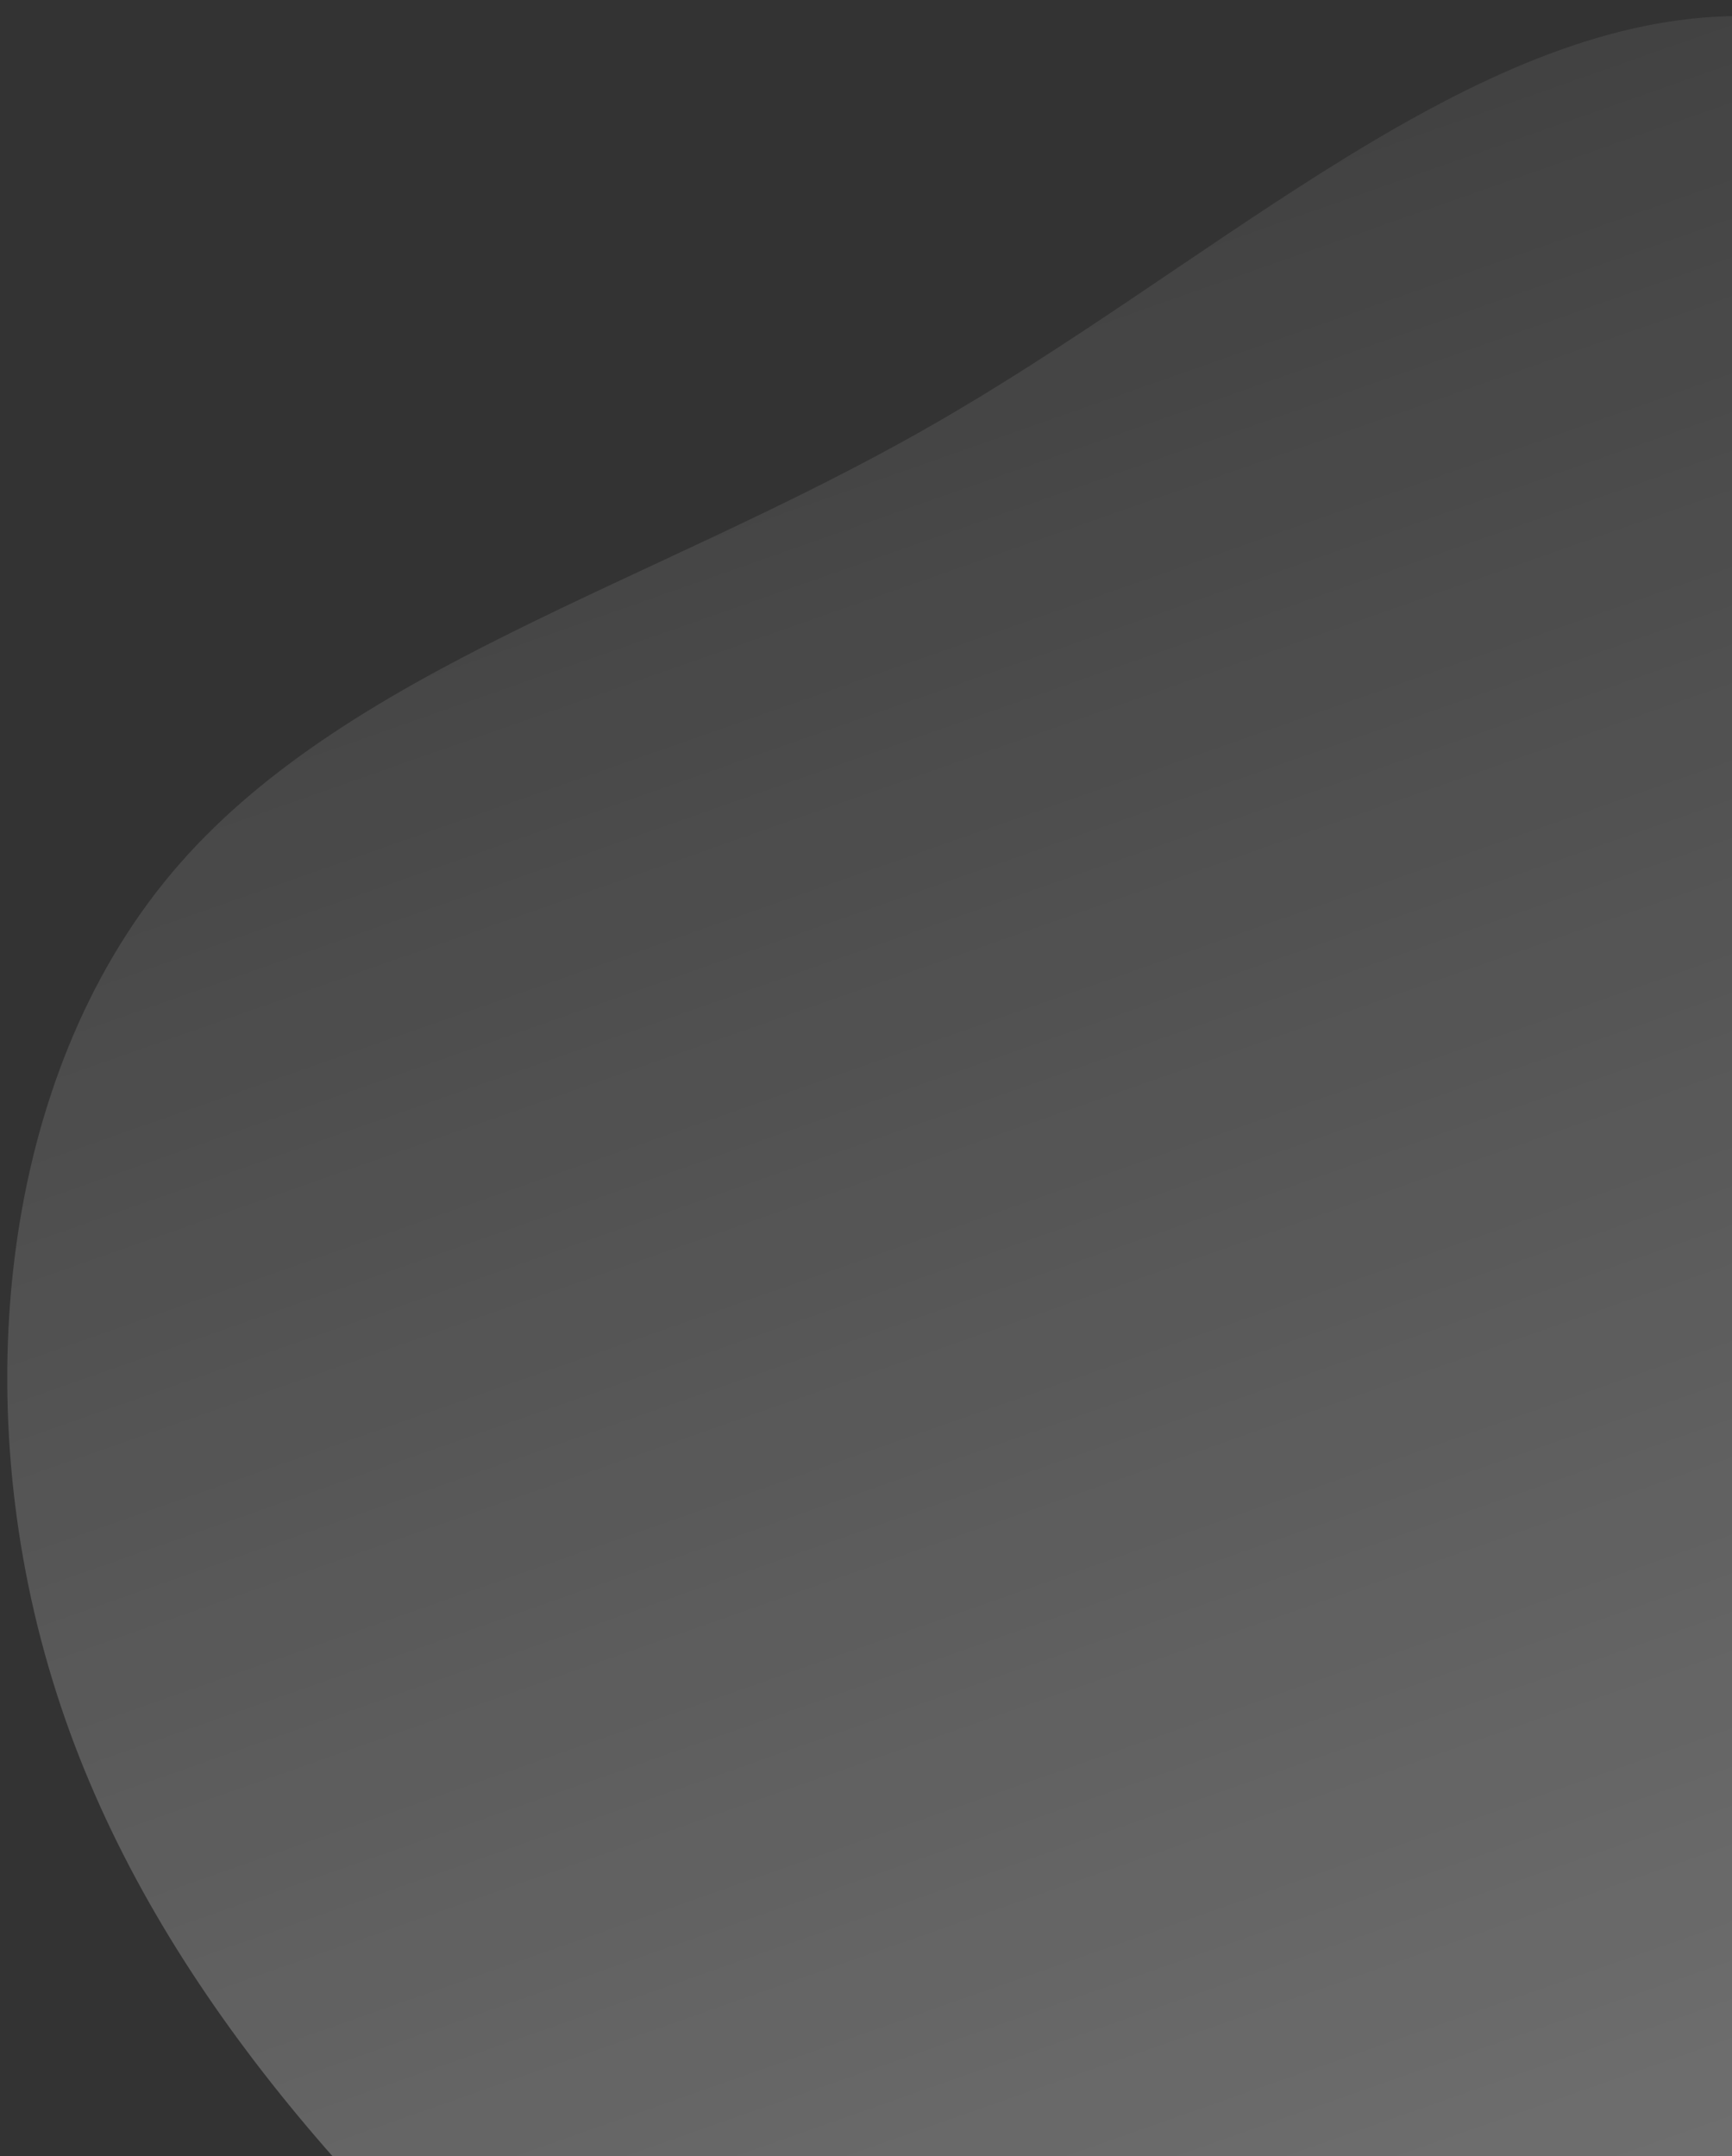 <svg width="98" height="122" viewBox="0 0 98 122" fill="none" xmlns="http://www.w3.org/2000/svg">
<rect x="0" y="0" width="98" height="122" fill="#333333" stroke="none"/>
<path d="M31.839 134.786C19.178 123.817 7.716 110.717 2.949 94.997C-1.848 79.274 0.017 60.958 9.703 49.412C19.39 37.865 36.93 33.091 52.547 24.163C68.195 15.24 81.946 2.197 96.368 0.994C110.817 -0.174 125.94 10.466 133.428 24.163C140.951 37.834 140.812 54.528 144.793 71.178C148.748 87.794 156.824 104.366 152.414 115.68C148.008 126.962 131.085 132.982 115.621 140.076C100.187 147.175 86.214 155.319 72.312 154.99C58.384 154.626 44.495 145.785 31.839 134.786Z" fill="url(#paint0_linear_5_1042)"/>
<defs>
<linearGradient id="paint0_linear_5_1042" x1="146.268" y1="165.134" x2="76.345" y2="-33.678" gradientUnits="userSpaceOnUse">
<stop stop-color="white" stop-opacity="0.4"/>
<stop offset="1" stop-color="white" stop-opacity="0"/>
</linearGradient>
</defs>
</svg>
